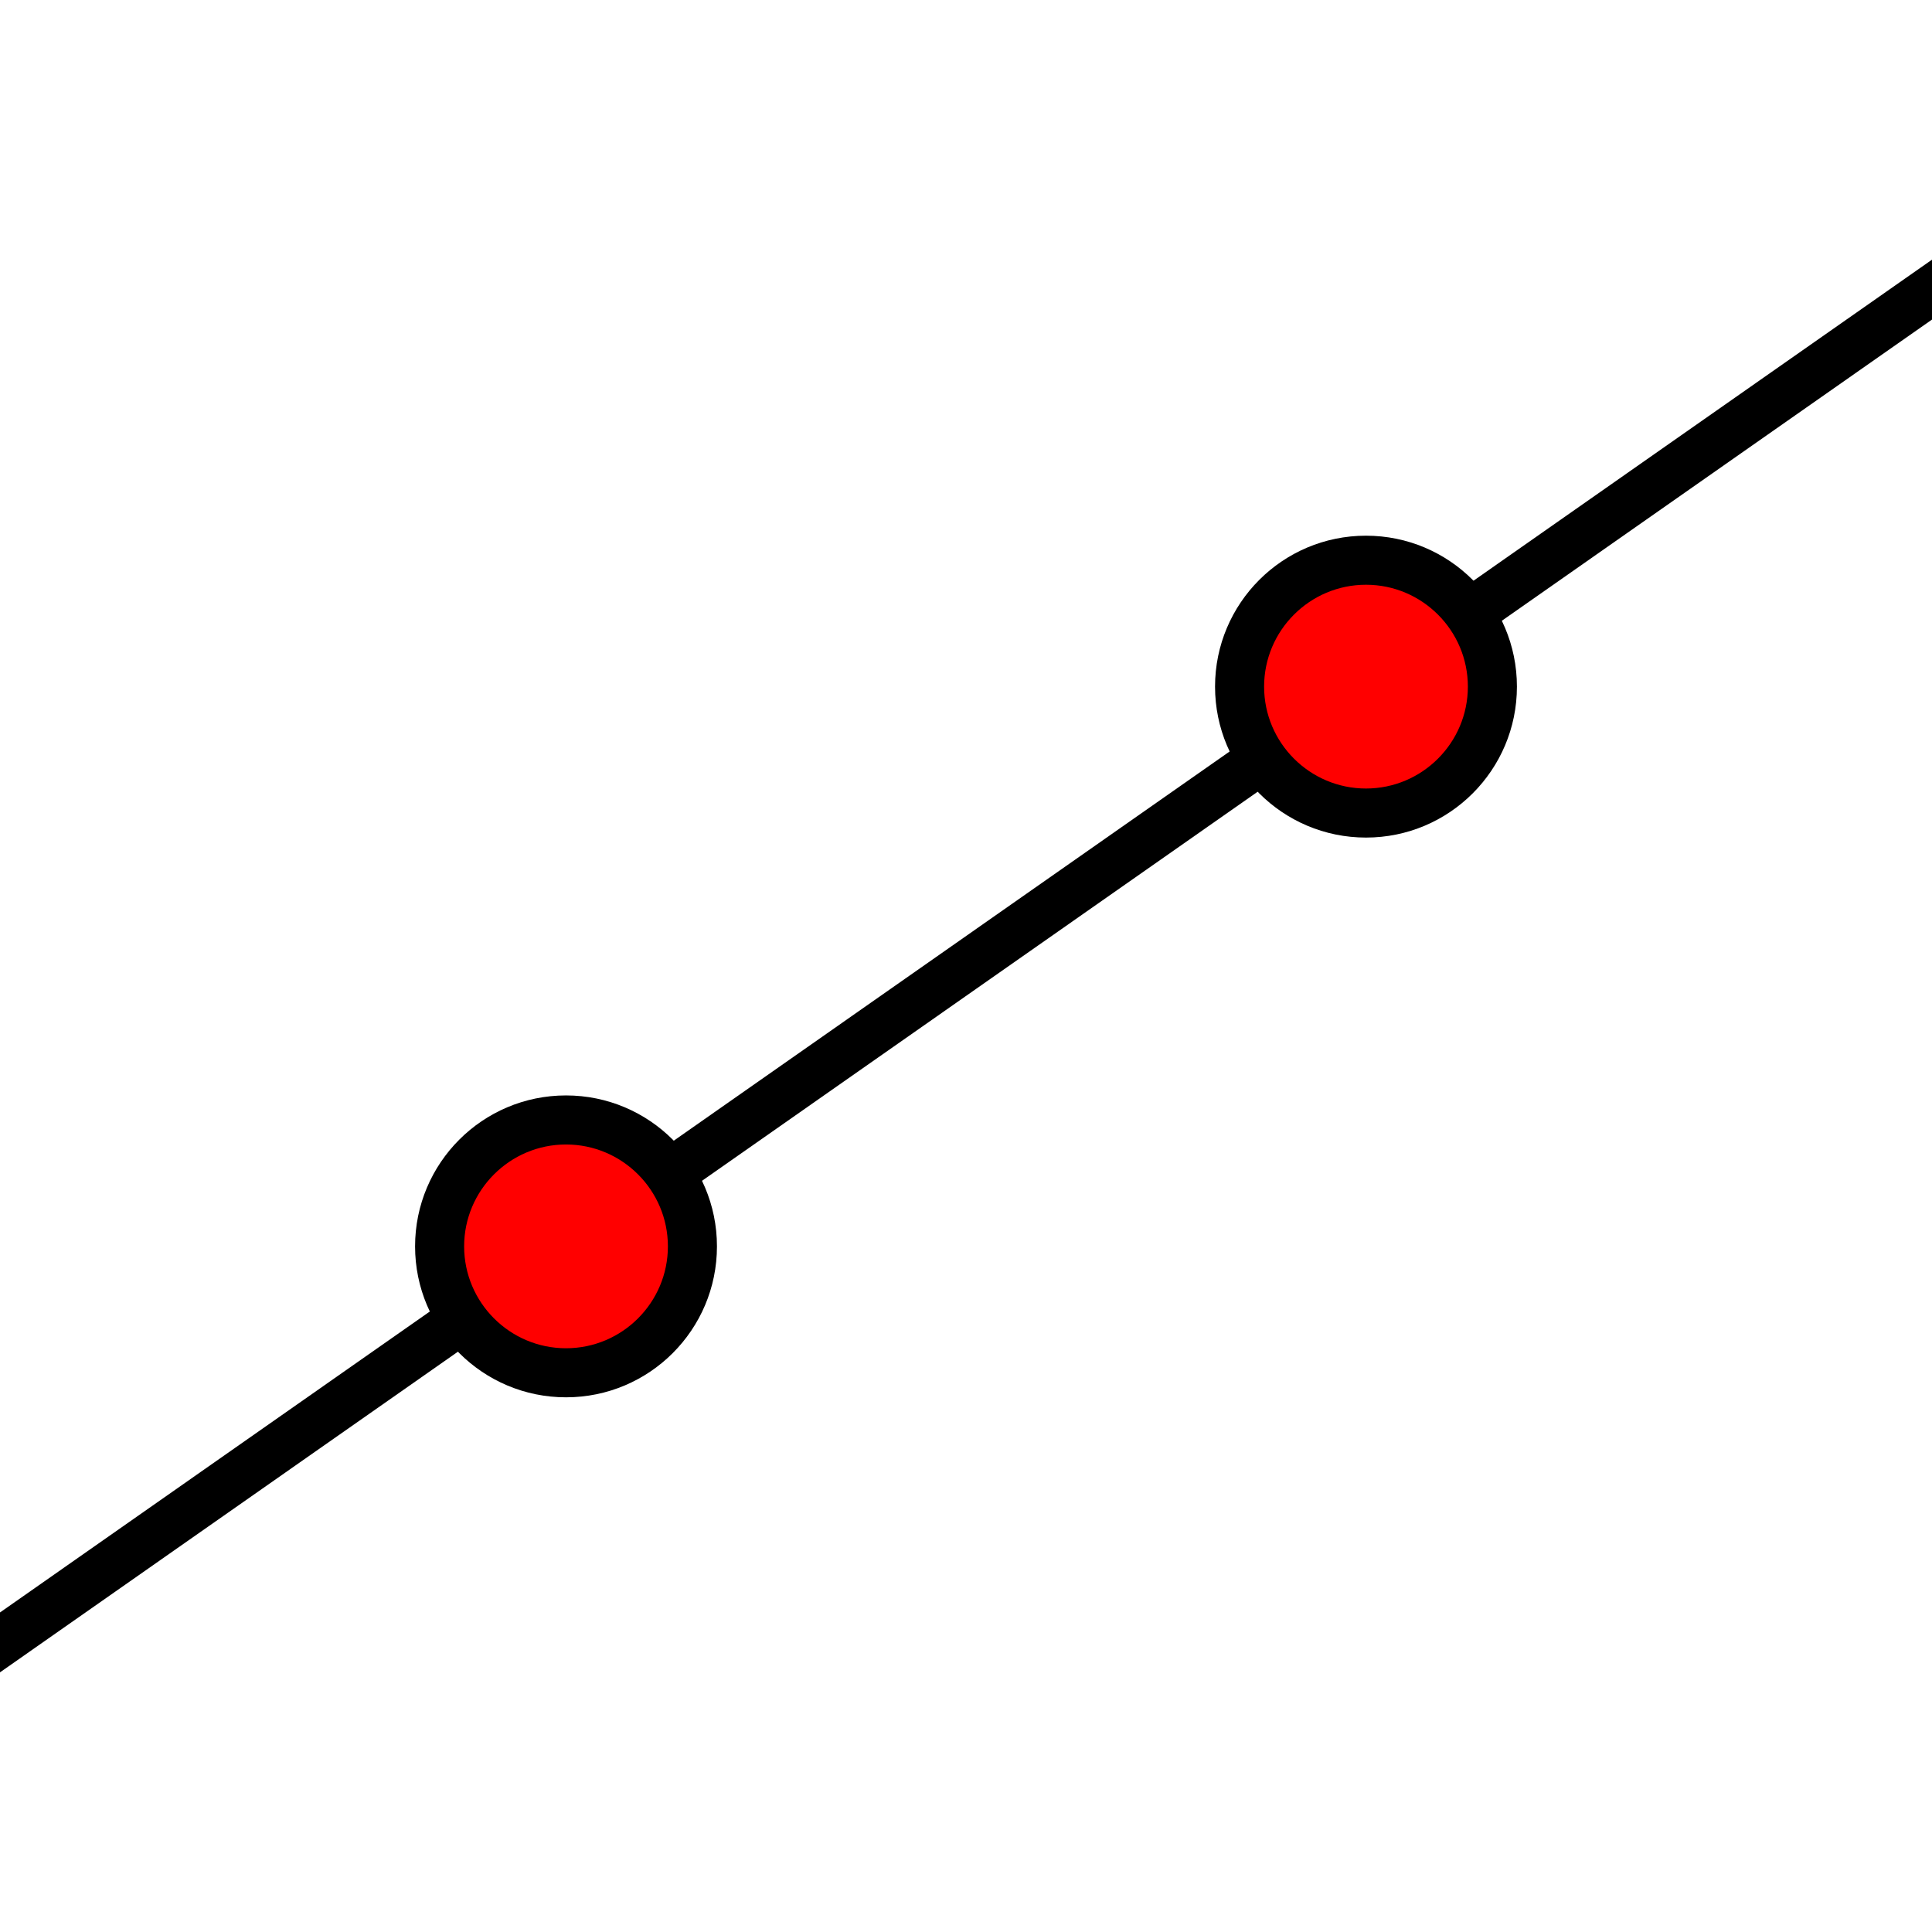 <svg width="512" height="512"
    xmlns="http://www.w3.org/2000/svg">

    <g>
        <title>Layer 1</title>
        <path id="svg_1" d="m-10.22,442.41l532.45,-372.82" stroke-width="13" stroke="#000" fill="none"/>
        <circle id="svg_2" fill="#ff0000" r="35" cy="181.96" cx="362"/>
        <path id="svg_3" d="m362,154.964c14.887,0 27,12.113 27,27c0,14.888 -12.113,27.001 -27,27.001c-14.889,0 -27,-12.113 -27,-27.001c0,-14.887 12.111,-27 27,-27m0,-13c-22.092,0 -40,17.91 -40,40c0,22.091 17.908,40.001 40,40.001s40,-17.91 40,-40.001c0,-22.09 -17.908,-40 -40,-40z"/>
        <circle id="svg_4" fill="#ff0000" r="35" cy="330.3" cx="150"/>
        <path id="svg_5" d="m150,303.301c14.888,0 27,12.113 27,27c0,14.888 -12.112,27.001 -27,27.001s-27,-12.113 -27,-27.001c0,-14.887 12.112,-27 27,-27m0,-13c-22.091,0 -40,17.91 -40,40c0,22.091 17.909,40.001 40,40.001c22.092,0 40,-17.91 40,-40.001c0,-22.09 -17.908,-40 -40,-40z"/>
    </g>
</svg>